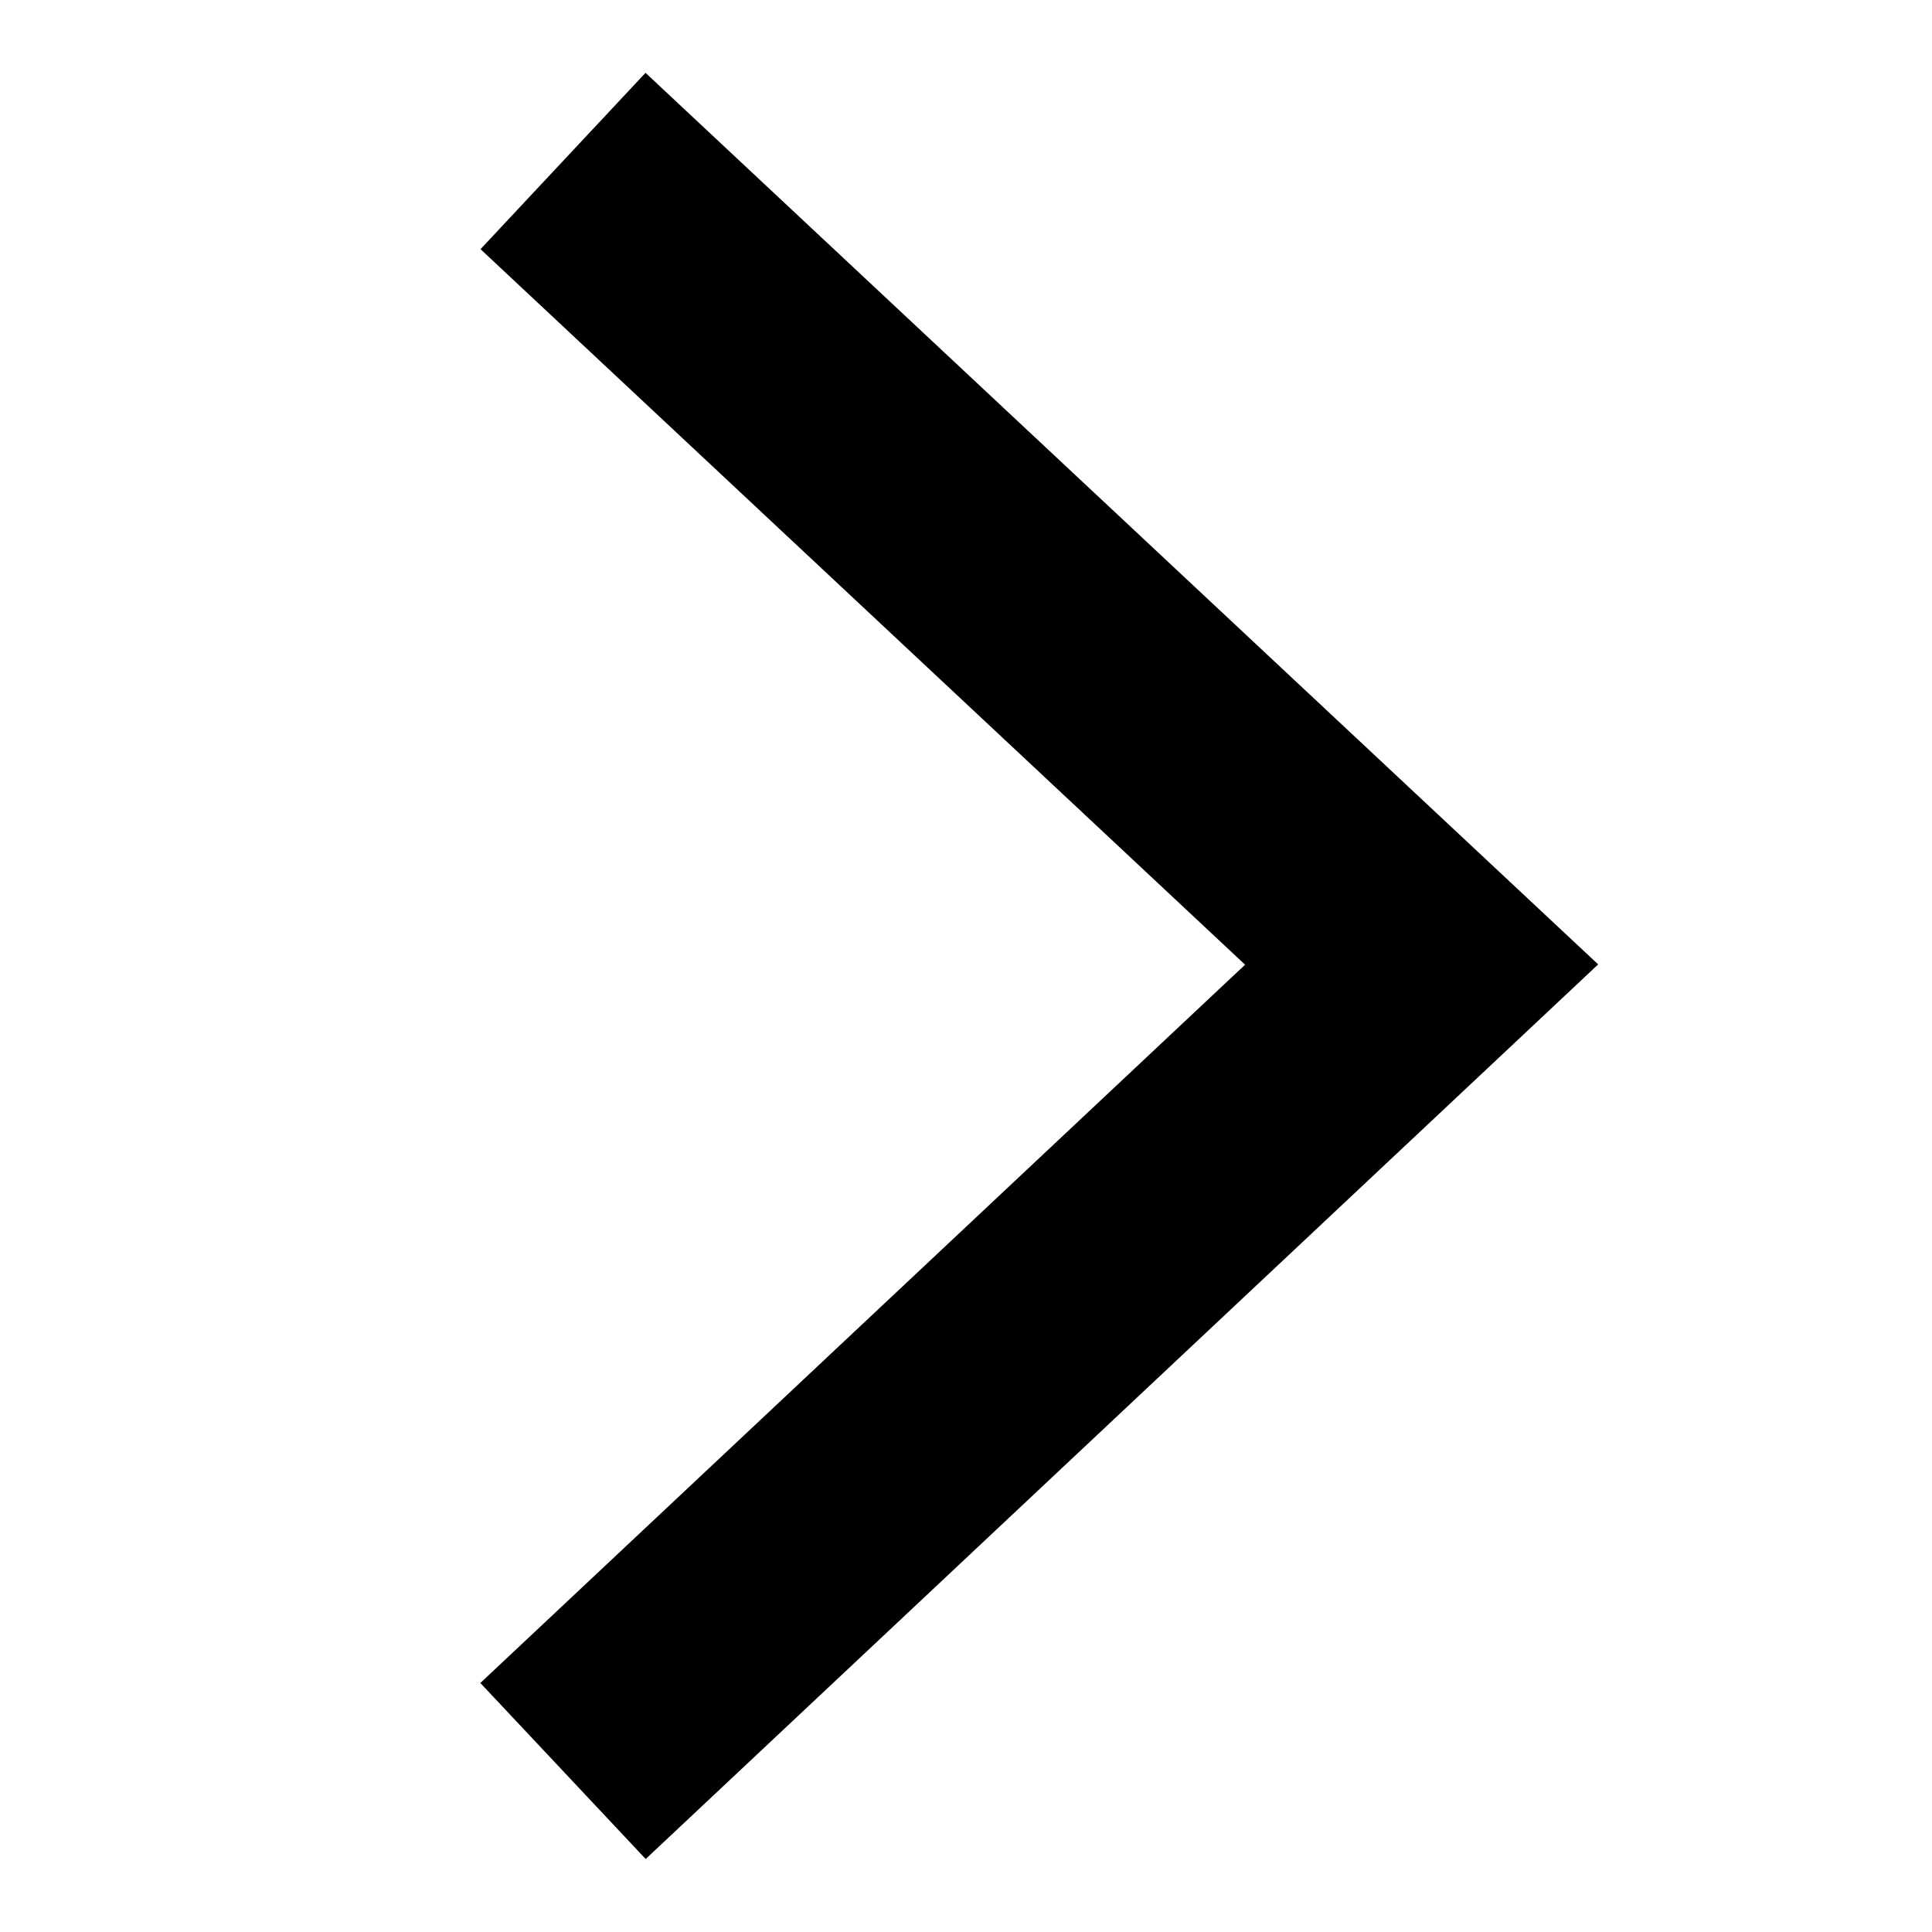 <svg xmlns="http://www.w3.org/2000/svg" width="12" height="12" viewBox="0 0 12 12"><g transform="translate(0 12) rotate(-90)"><rect width="12" height="12" fill="#ff5858" opacity="0.003"/><path d="M447.4-3063l5.333,4.991L447.4-3053" transform="translate(-3052 -443.903) rotate(90)" fill="none" stroke="#000" stroke-width="1.5"/></g></svg>